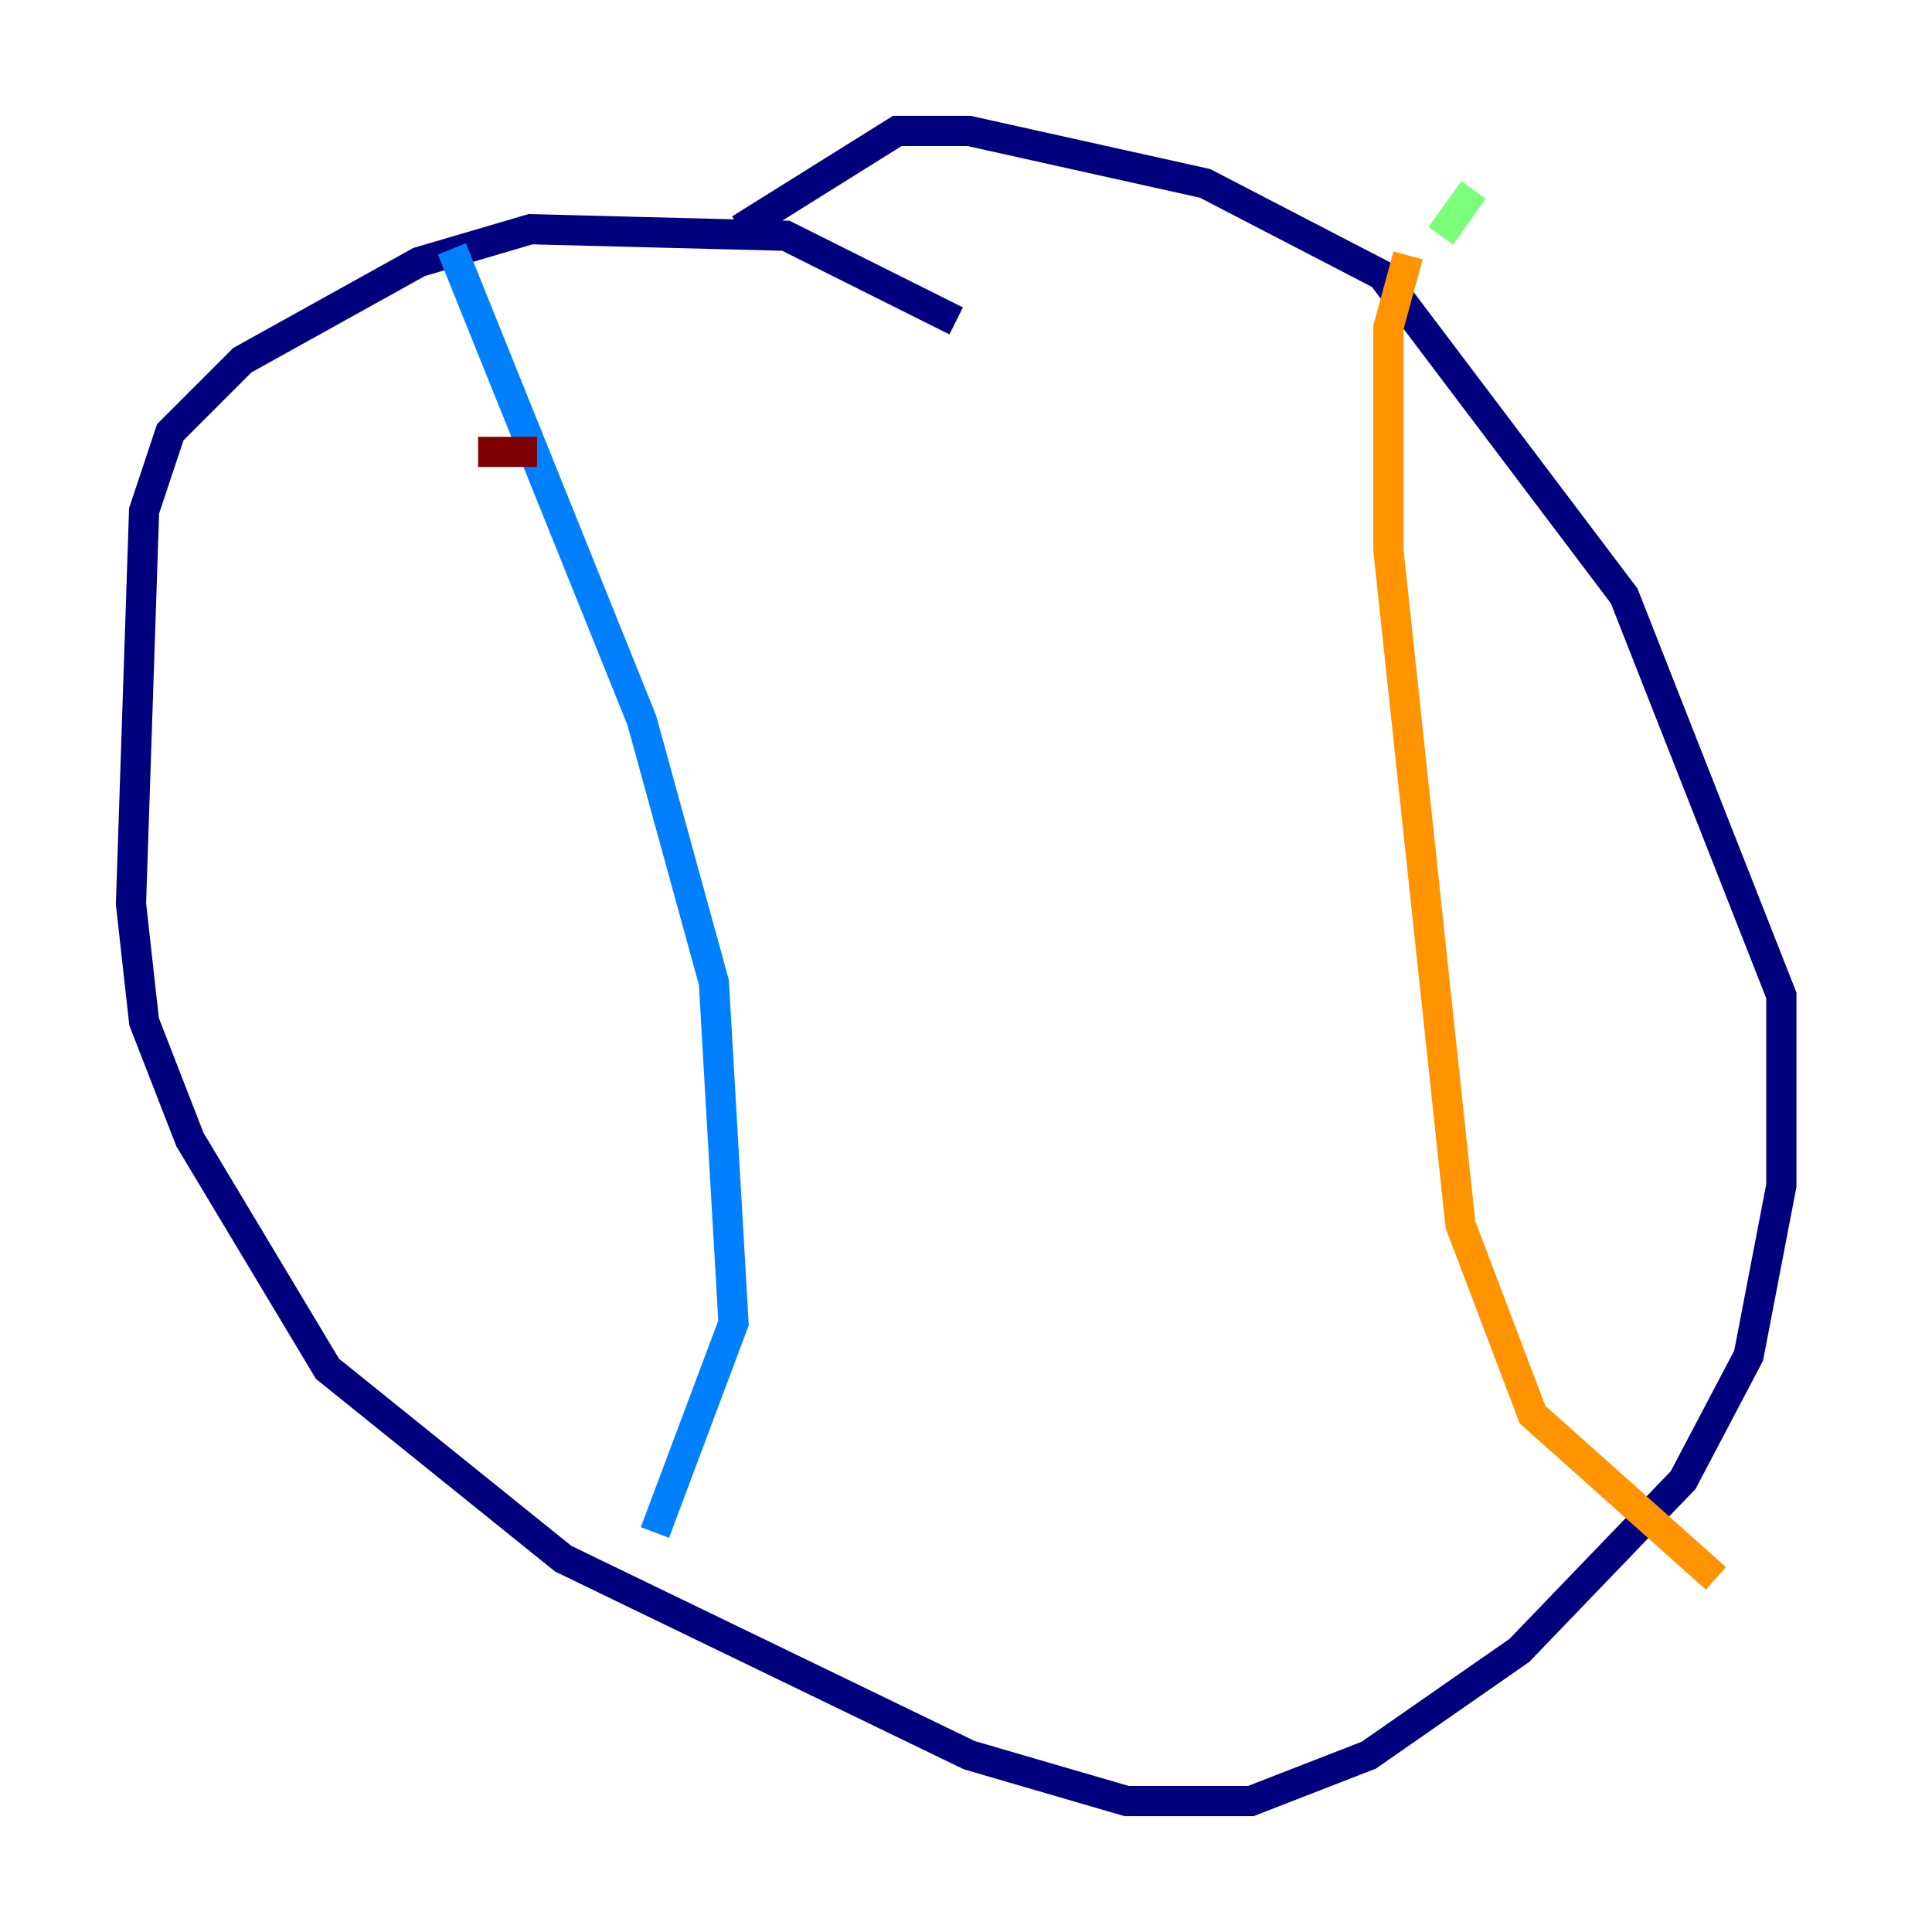 <?xml version="1.0" encoding="utf-8" ?>
<svg baseProfile="tiny" height="128" version="1.2" viewBox="0,0,128,128" width="128" xmlns="http://www.w3.org/2000/svg" xmlns:ev="http://www.w3.org/2001/xml-events" xmlns:xlink="http://www.w3.org/1999/xlink"><defs /><polyline fill="none" points="63.349,21.261 52.068,15.62 35.146,15.186 27.77,17.356 16.054,23.864 11.281,28.637 9.546,33.844 8.678,59.878 9.546,67.688 12.583,75.498 21.695,90.685 37.315,103.268 64.217,116.285 74.63,119.322 82.875,119.322 90.685,116.285 100.664,109.342 111.512,98.061 115.851,89.817 118.02,78.536 118.02,65.953 107.607,39.485 91.552,18.224 79.837,12.149 64.217,8.678 59.444,8.678 49.031,15.186" stroke="#00007f" stroke-width="2" /><polyline fill="none" points="29.939,16.488 42.522,47.729 47.295,65.085 48.597,87.647 43.39,101.532" stroke="#0080ff" stroke-width="2" /><polyline fill="none" points="97.627,12.583 95.458,15.62" stroke="#7cff79" stroke-width="2" /><polyline fill="none" points="93.288,16.922 91.986,21.695 91.986,36.447 96.759,81.139 101.532,93.722 113.681,104.57" stroke="#ff9400" stroke-width="2" /><polyline fill="none" points="31.675,29.939 35.58,29.939" stroke="#7f0000" stroke-width="2" /></svg>